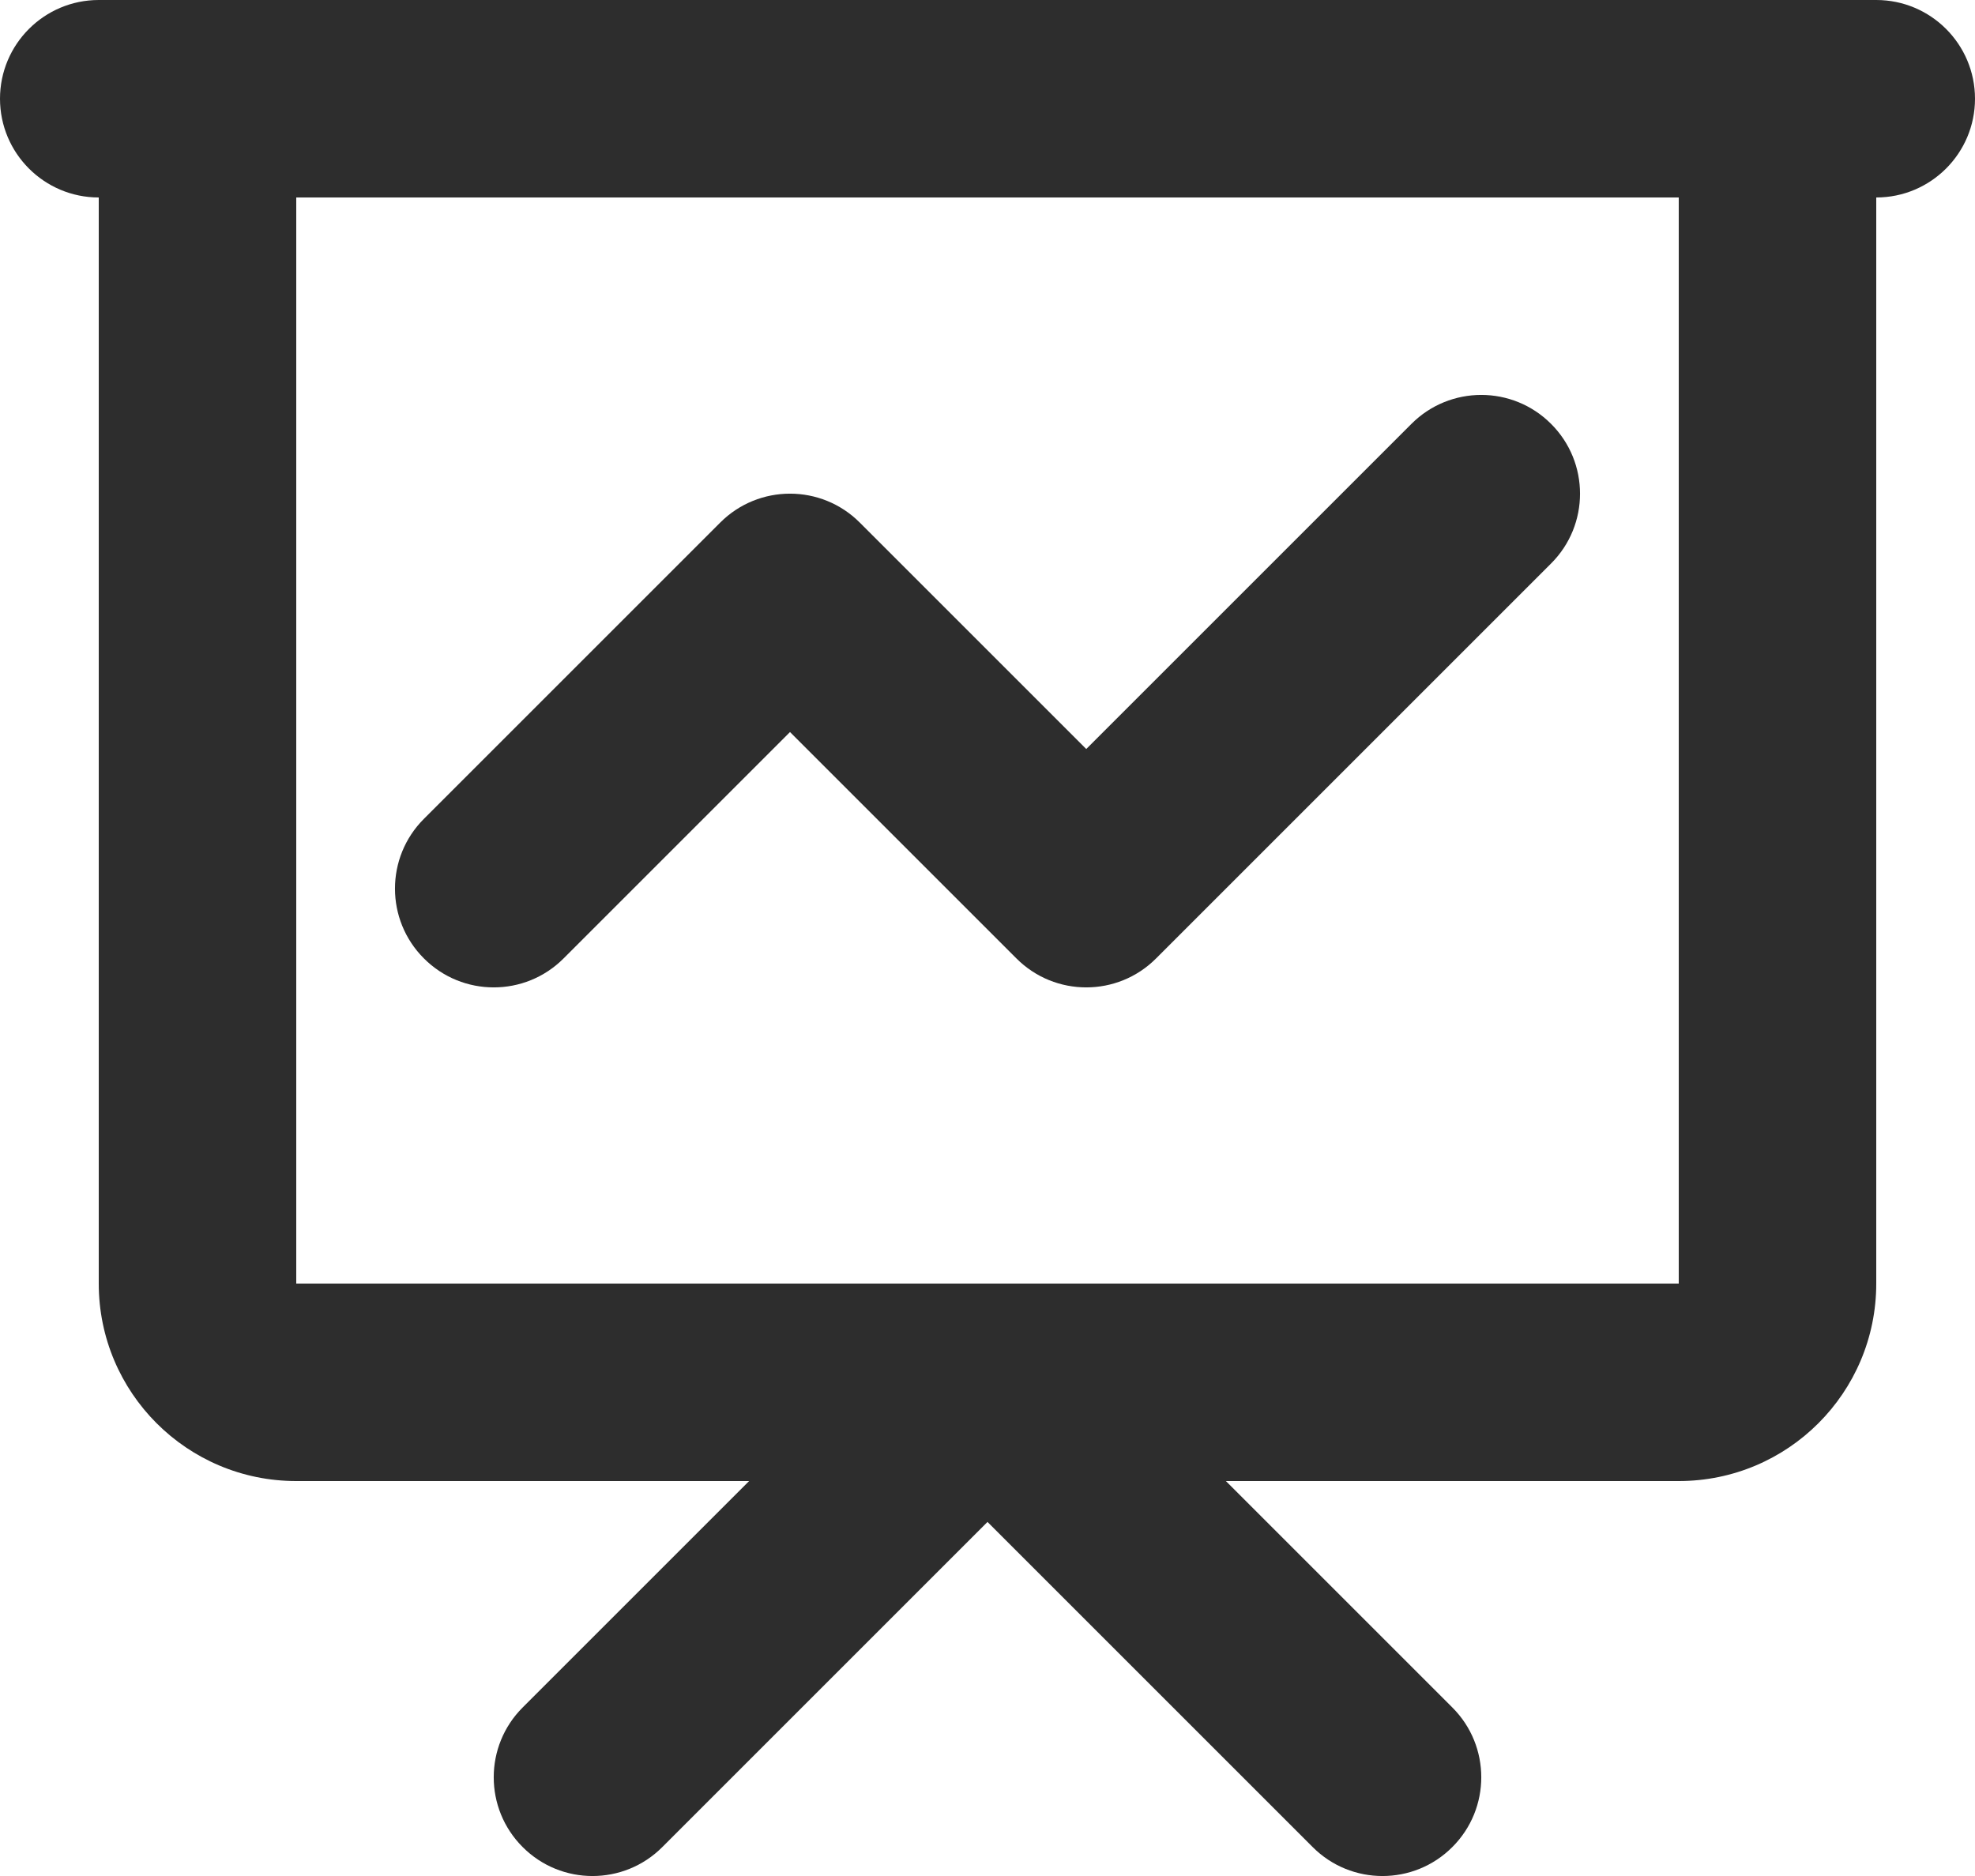 <svg width="20" height="19" viewBox="0 0 20 19" fill="none" xmlns="http://www.w3.org/2000/svg">
<path d="M2 1V0H1V1H2ZM18 1H19V0H18V1ZM4.293 8.293C3.902 8.683 3.902 9.317 4.293 9.707C4.683 10.098 5.317 10.098 5.707 9.707L4.293 8.293ZM8 6L8.707 5.293C8.317 4.902 7.683 4.902 7.293 5.293L8 6ZM11 9L10.293 9.707C10.683 10.098 11.317 10.098 11.707 9.707L11 9ZM15.707 5.707C16.098 5.317 16.098 4.683 15.707 4.293C15.317 3.902 14.683 3.902 14.293 4.293L15.707 5.707ZM5.293 17.293C4.902 17.683 4.902 18.317 5.293 18.707C5.683 19.098 6.317 19.098 6.707 18.707L5.293 17.293ZM10 14L10.707 13.293C10.317 12.902 9.683 12.902 9.293 13.293L10 14ZM13.293 18.707C13.683 19.098 14.317 19.098 14.707 18.707C15.098 18.317 15.098 17.683 14.707 17.293L13.293 18.707ZM1 0C0.448 0 0 0.448 0 1C0 1.552 0.448 2 1 2V0ZM19 2C19.552 2 20 1.552 20 1C20 0.448 19.552 0 19 0V2ZM2 2H18V0H2V2ZM17 1V13H19V1H17ZM17 13H3V15H17V13ZM3 13V1H1V13H3ZM3 13H1C1 14.105 1.895 15 3 15V13ZM17 13V15C18.105 15 19 14.105 19 13H17ZM5.707 9.707L8.707 6.707L7.293 5.293L4.293 8.293L5.707 9.707ZM7.293 6.707L10.293 9.707L11.707 8.293L8.707 5.293L7.293 6.707ZM11.707 9.707L15.707 5.707L14.293 4.293L10.293 8.293L11.707 9.707ZM6.707 18.707L10.707 14.707L9.293 13.293L5.293 17.293L6.707 18.707ZM9.293 14.707L13.293 18.707L14.707 17.293L10.707 13.293L9.293 14.707ZM1 2H19V0H1V2Z" fill="#2D2D2D"/>
</svg>
